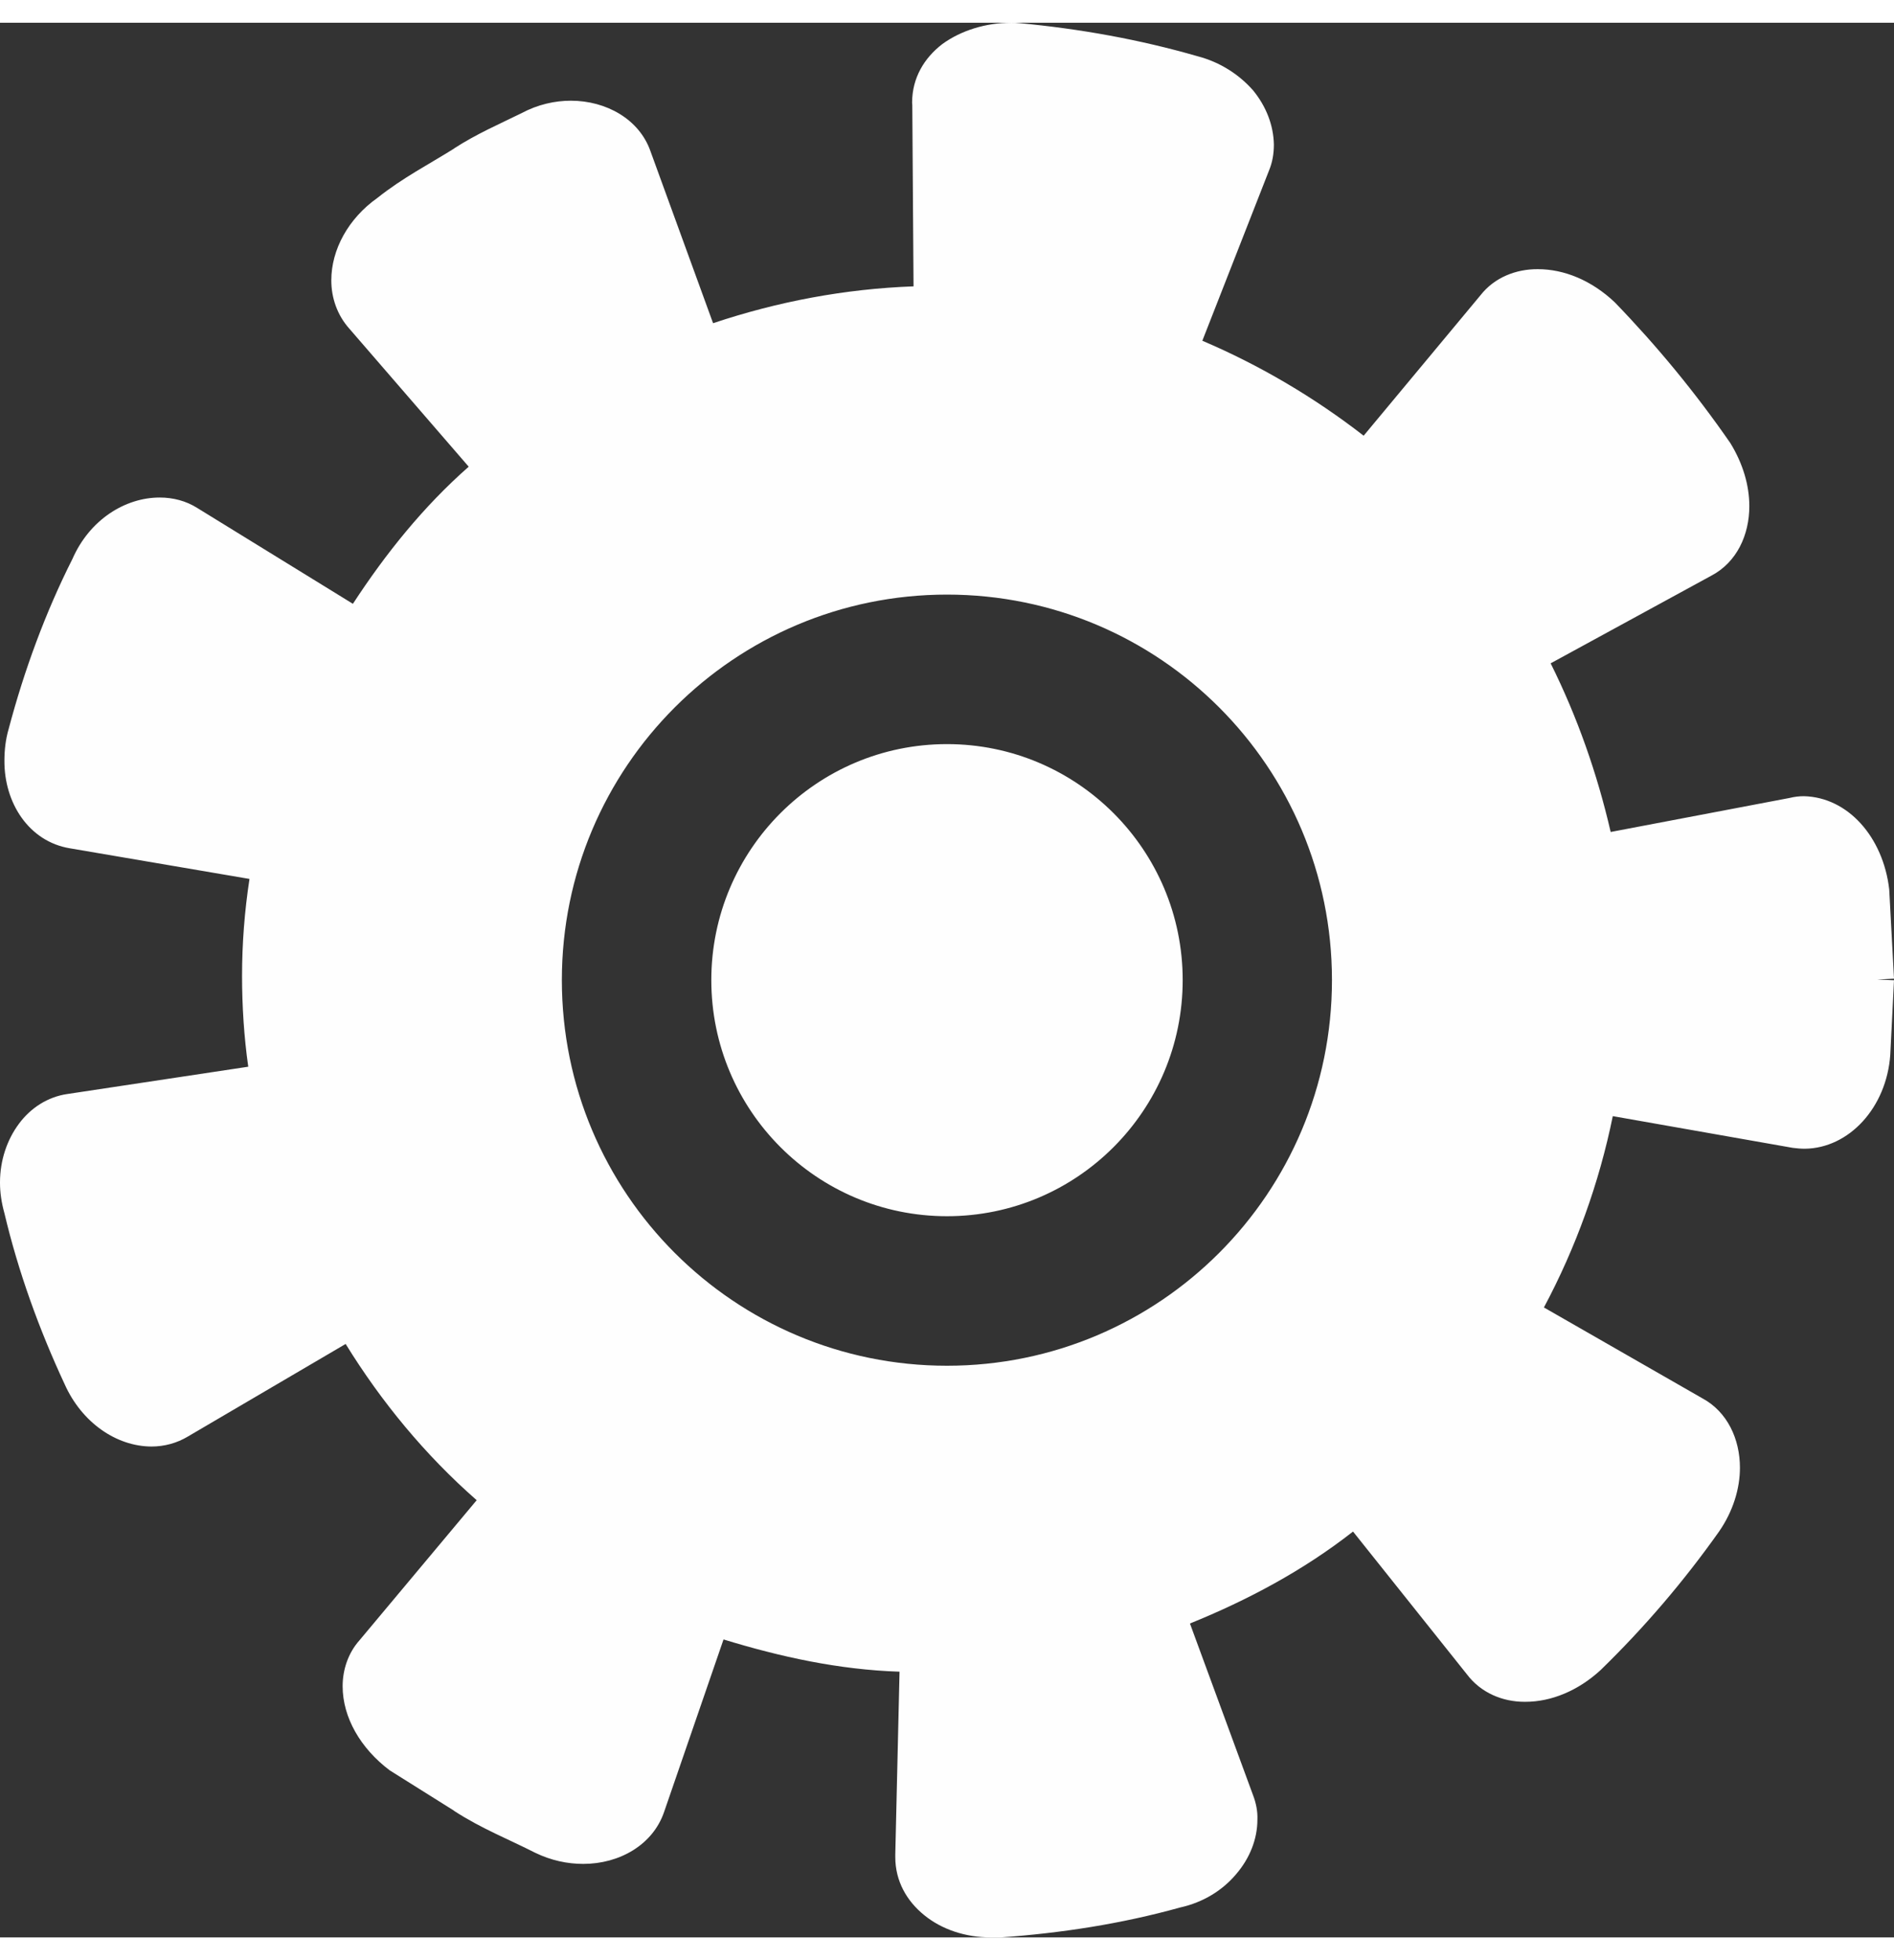 <?xml version="1.0" encoding="UTF-8"?>
<!DOCTYPE svg PUBLIC "-//W3C//DTD SVG 1.1//EN" "http://www.w3.org/Graphics/SVG/1.1/DTD/svg11.dtd">
<!-- Creator: CorelDRAW X6 -->
<svg xmlns="http://www.w3.org/2000/svg" xml:space="preserve" width="29px" height="30px" version="1.1" style="shape-rendering:geometricPrecision; text-rendering:geometricPrecision; image-rendering:optimizeQuality; fill-rule:evenodd; clip-rule:evenodd"
viewBox="0 0 10696 10808"
 xmlns:xlink="http://www.w3.org/1999/xlink">
 <rect x="0" y="0" width="10696" height="10808" fill="#333333" stroke="none"/>
 <defs>
  <style type="text/css">
   <![CDATA[
    .fil0 {fill:#FEFEFE;fill-rule:nonzero}
   ]]>
  </style>
 </defs>
 <g id="Layer_x0020_1">
  <path class="fil0" d="M10696 5396l-27 -504c-17,-148 -76,-278 -160,-371 -86,-95 -198,-152 -322,-155 -26,0 -53,3 -81,10l-1010 192c-76,-329 -188,-649 -339,-952l906 -494c146,-76 216,-232 216,-393 0,-118 -36,-240 -107,-356 -198,-286 -415,-549 -653,-795 -131,-124 -286,-187 -434,-187 -122,-1 -245,46 -324,147l-660 793c-280,-217 -587,-398 -911,-536l377 -962c19,-46 27,-95 27,-145 -2,-110 -44,-217 -118,-307 -77,-87 -183,-158 -313,-192 -329,-95 -666,-155 -1007,-187 -15,-2 -30,-2 -44,-2 -146,0 -285,44 -390,120 -103,79 -170,191 -171,328 0,2 0,8 1,17l7 1023c-387,14 -768,86 -1132,208l-354 -972c-63,-179 -249,-284 -449,-284 -90,0 -187,21 -280,71 -120,59 -252,116 -379,198 0,2 -2,2 -2,2 -137,86 -289,164 -432,278 -164,116 -260,292 -260,465 0,98 33,196 102,273l674 779c-256,225 -470,492 -654,774l-879 -541c-63,-40 -137,-59 -212,-59 -195,0 -396,125 -493,347 -152,301 -272,627 -360,959 -17,58 -24,119 -24,178 -2,242 140,458 369,496l1015 173c-28,182 -42,365 -42,547 0,172 11,344 35,513l-1021 154c-112,16 -208,79 -274,168 -67,90 -107,206 -107,332 0,55 8,112 25,173 78,330 196,656 340,965 97,217 292,351 490,352 73,0 144,-19 207,-57l890 -522c201,326 449,627 740,882l-662 791c-65,73 -95,168 -95,259 0,176 101,351 266,475l362 227 2 2c152,99 312,162 457,236 91,44 183,63 272,63 204,0 392,-107 456,-292l336 -975c320,98 651,171 994,182l-24 1031c0,0 0,6 0,16 0,134 64,247 163,327 99,81 233,126 379,126 15,0 33,0 52,0 340,-24 681,-76 1015,-169 131,-29 239,-97 315,-187 77,-89 121,-198 121,-309 2,-47 -8,-95 -25,-139l-356 -968c324,-131 640,-299 921,-519l644 807c78,103 200,154 324,154 4,0 6,0 6,0 146,0 298,-63 424,-179 247,-240 470,-501 669,-782 79,-114 118,-242 118,-360 0,-162 -71,-316 -212,-392l-895 -513c181,-339 312,-703 389,-1080l1016 179c23,3 46,5 69,5 249,-3 461,-232 482,-530l21 -421 -95 -4 95 -5zm-5348 2185l0 0c-1201,0 -2175,-974 -2175,-2177 0,-1202 974,-2176 2175,-2176 1201,0 2174,974 2174,2176 0,1203 -973,2177 -2174,2177zm0 -3509c-735,0 -1331,597 -1331,1332 0,736 596,1333 1331,1333 735,0 1331,-597 1331,-1333 0,-735 -596,-1332 -1331,-1332z"/>
 </g>
</svg>
